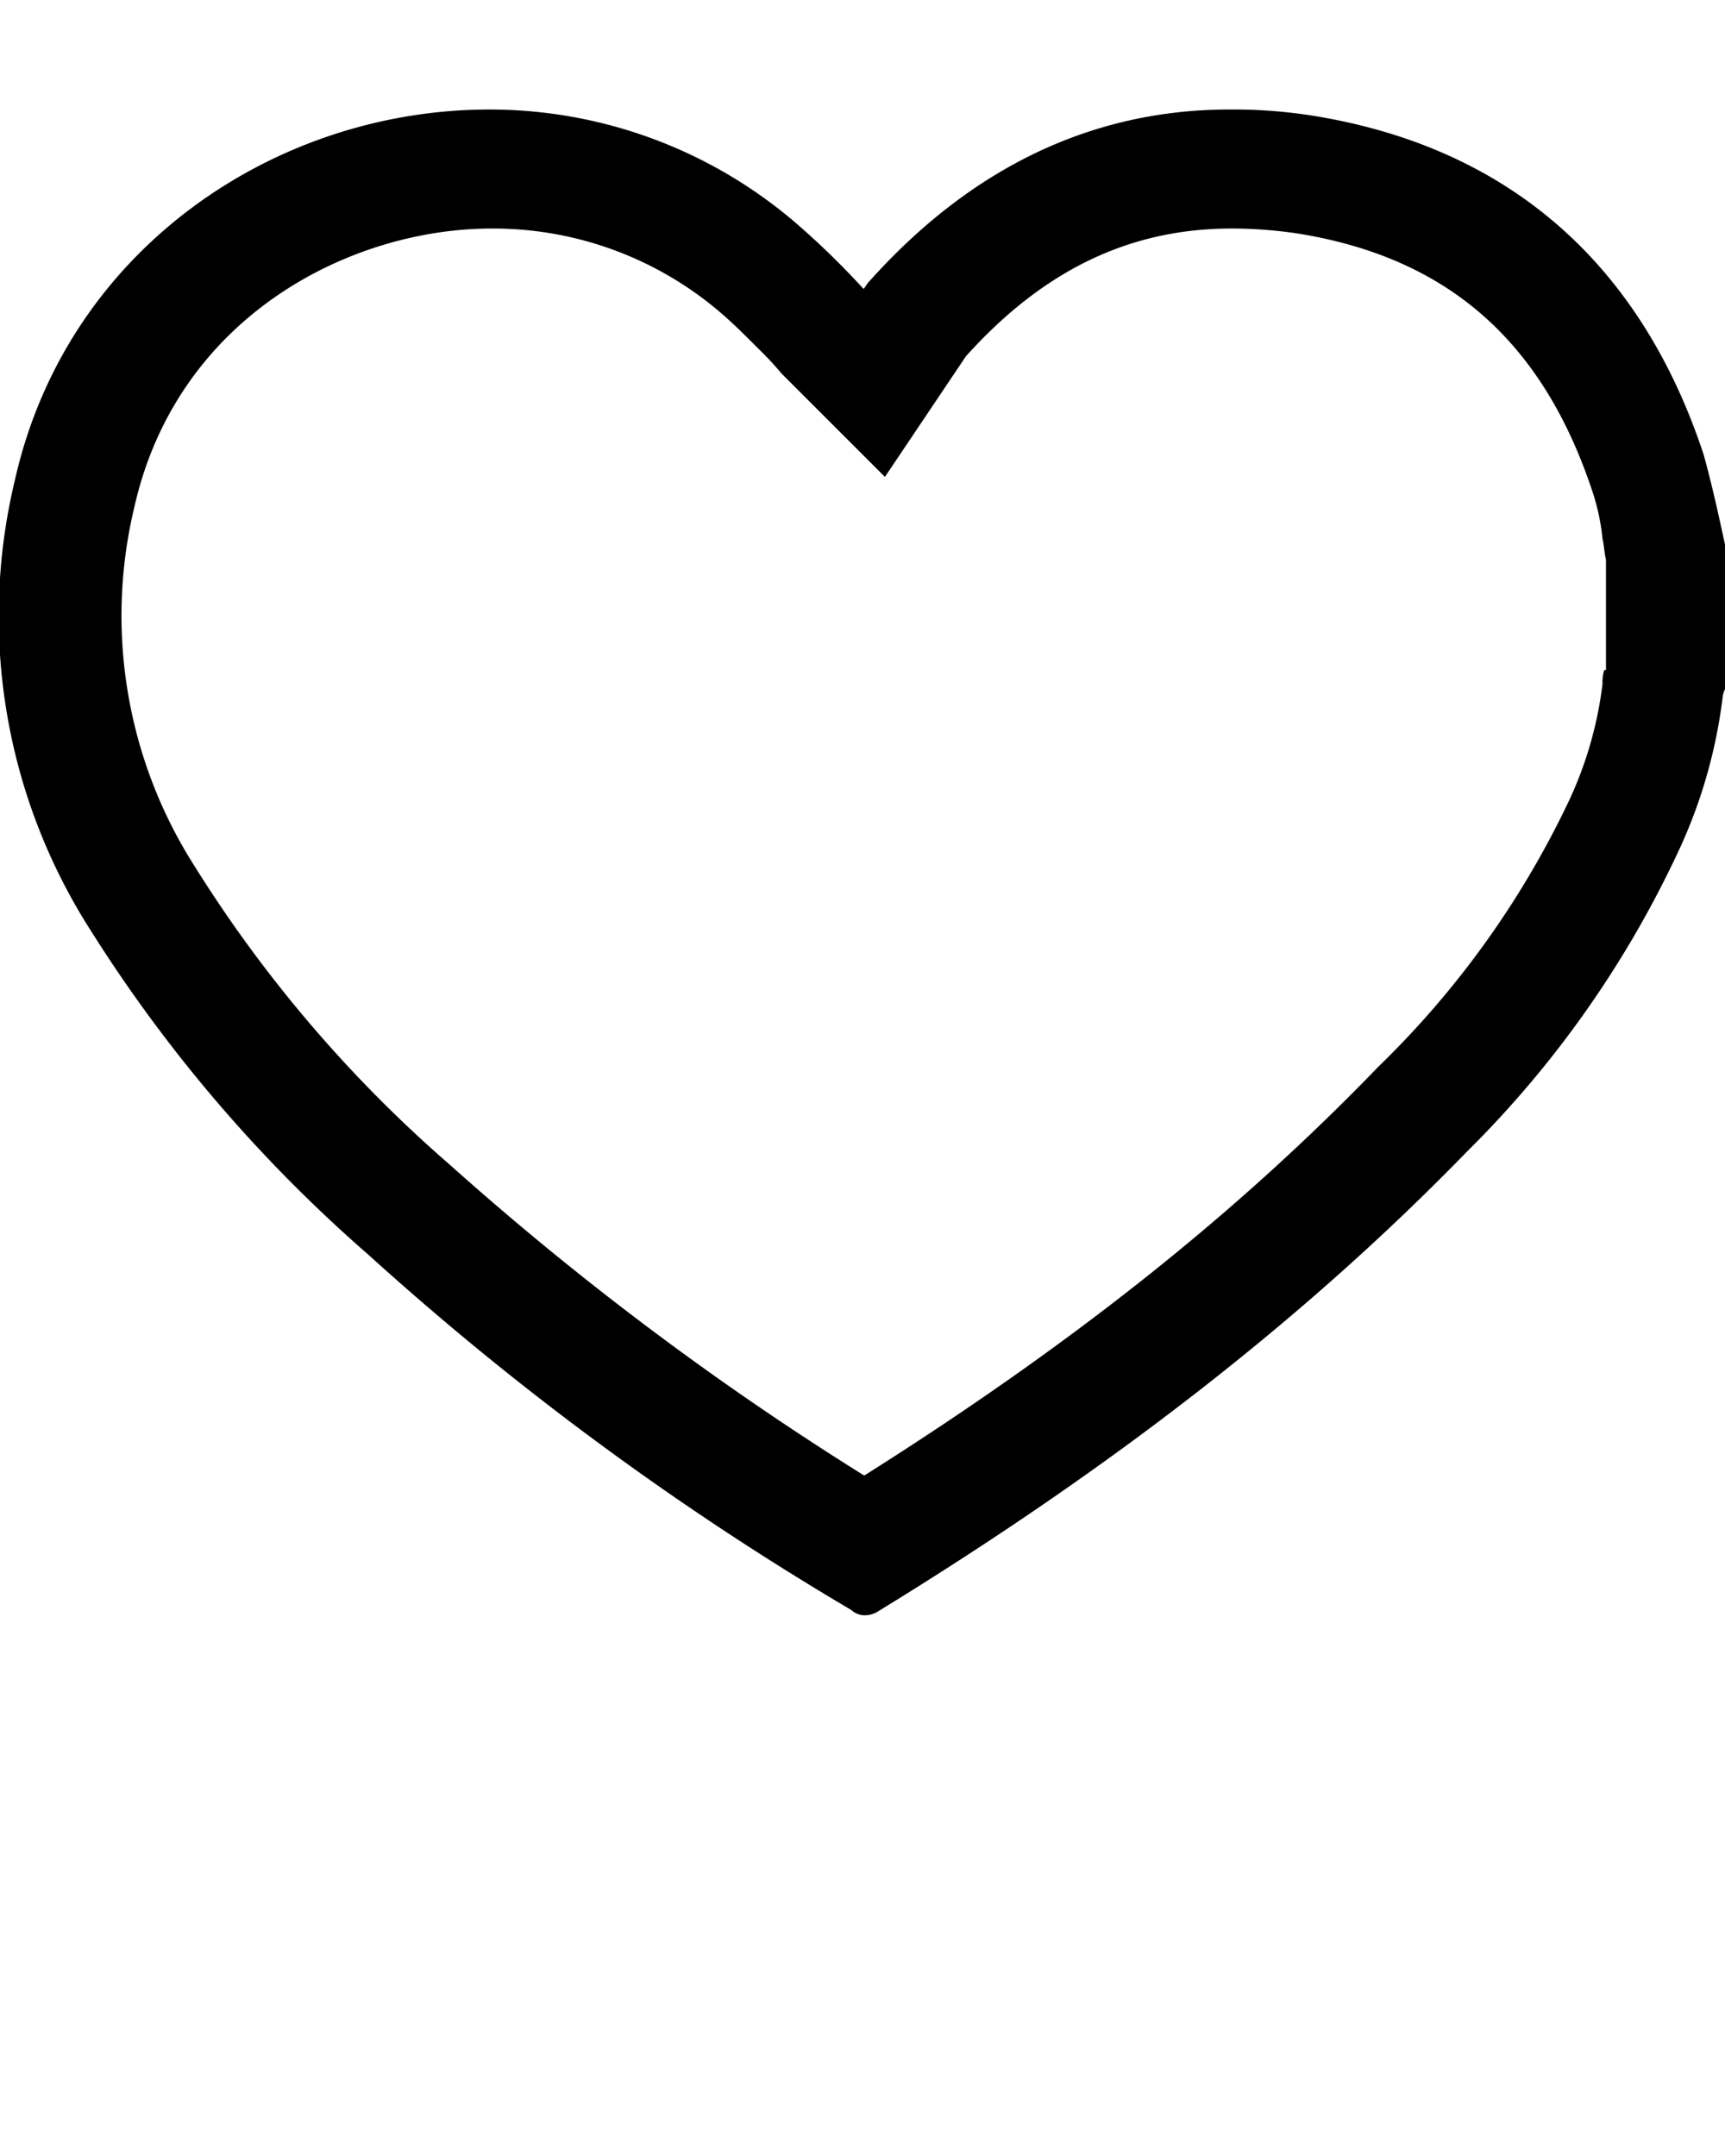 <svg xmlns="http://www.w3.org/2000/svg" data-name="Layer 1" viewBox="0 0 100 125" x="0px" y="0px"><title>heart 2k18</title><path d="M98.76,26.35c-3.6-10.9-11.1-17.7-22.4-19.6a29.22,29.22,0,0,0-5.1-.4c-8.1,0-15.1,3.5-20.9,10-.1.1-.2.3-.3.4a46.43,46.43,0,0,0-3.9-3.8,27.24,27.24,0,0,0-17.8-6.6c-12.4,0-24.5,8.1-27.5,21.5a33.78,33.78,0,0,0,4.4,26.1,84.88,84.88,0,0,0,16.1,18.8,171.11,171.11,0,0,0,28,20.6,1.14,1.14,0,0,0,.8.3,1.45,1.45,0,0,0,.7-.2c12.4-7.6,24-16.2,34.2-26.7a60.37,60.37,0,0,0,12.1-17.1,29.55,29.55,0,0,0,2.7-9.2,1.42,1.42,0,0,1,.2-.6v-8C99.66,30,99.26,28.15,98.76,26.35ZM93,38.85a2.2,2.2,0,0,0-.1.8,22.33,22.33,0,0,1-2.1,7.1,53.22,53.22,0,0,1-10.9,15.1c-8.1,8.4-17.6,16-29.8,23.7a174.74,174.74,0,0,1-24-18,76.64,76.64,0,0,1-14.8-17.3,27,27,0,0,1-3.5-20.9c2.5-11,12.5-16.1,20.7-16.1a20.24,20.24,0,0,1,13.3,4.9c.7.6,1.4,1.3,2.2,2.1a17.88,17.88,0,0,1,1.3,1.4l6,6,4.7-7c4.5-5,9.5-7.4,15.4-7.4a25.61,25.61,0,0,1,3.9.3c8.6,1.4,14.1,6.2,17,14.9a12.66,12.66,0,0,1,.6,2.8c.1.4.1.8.2,1.2v6.4Z"/></svg>
